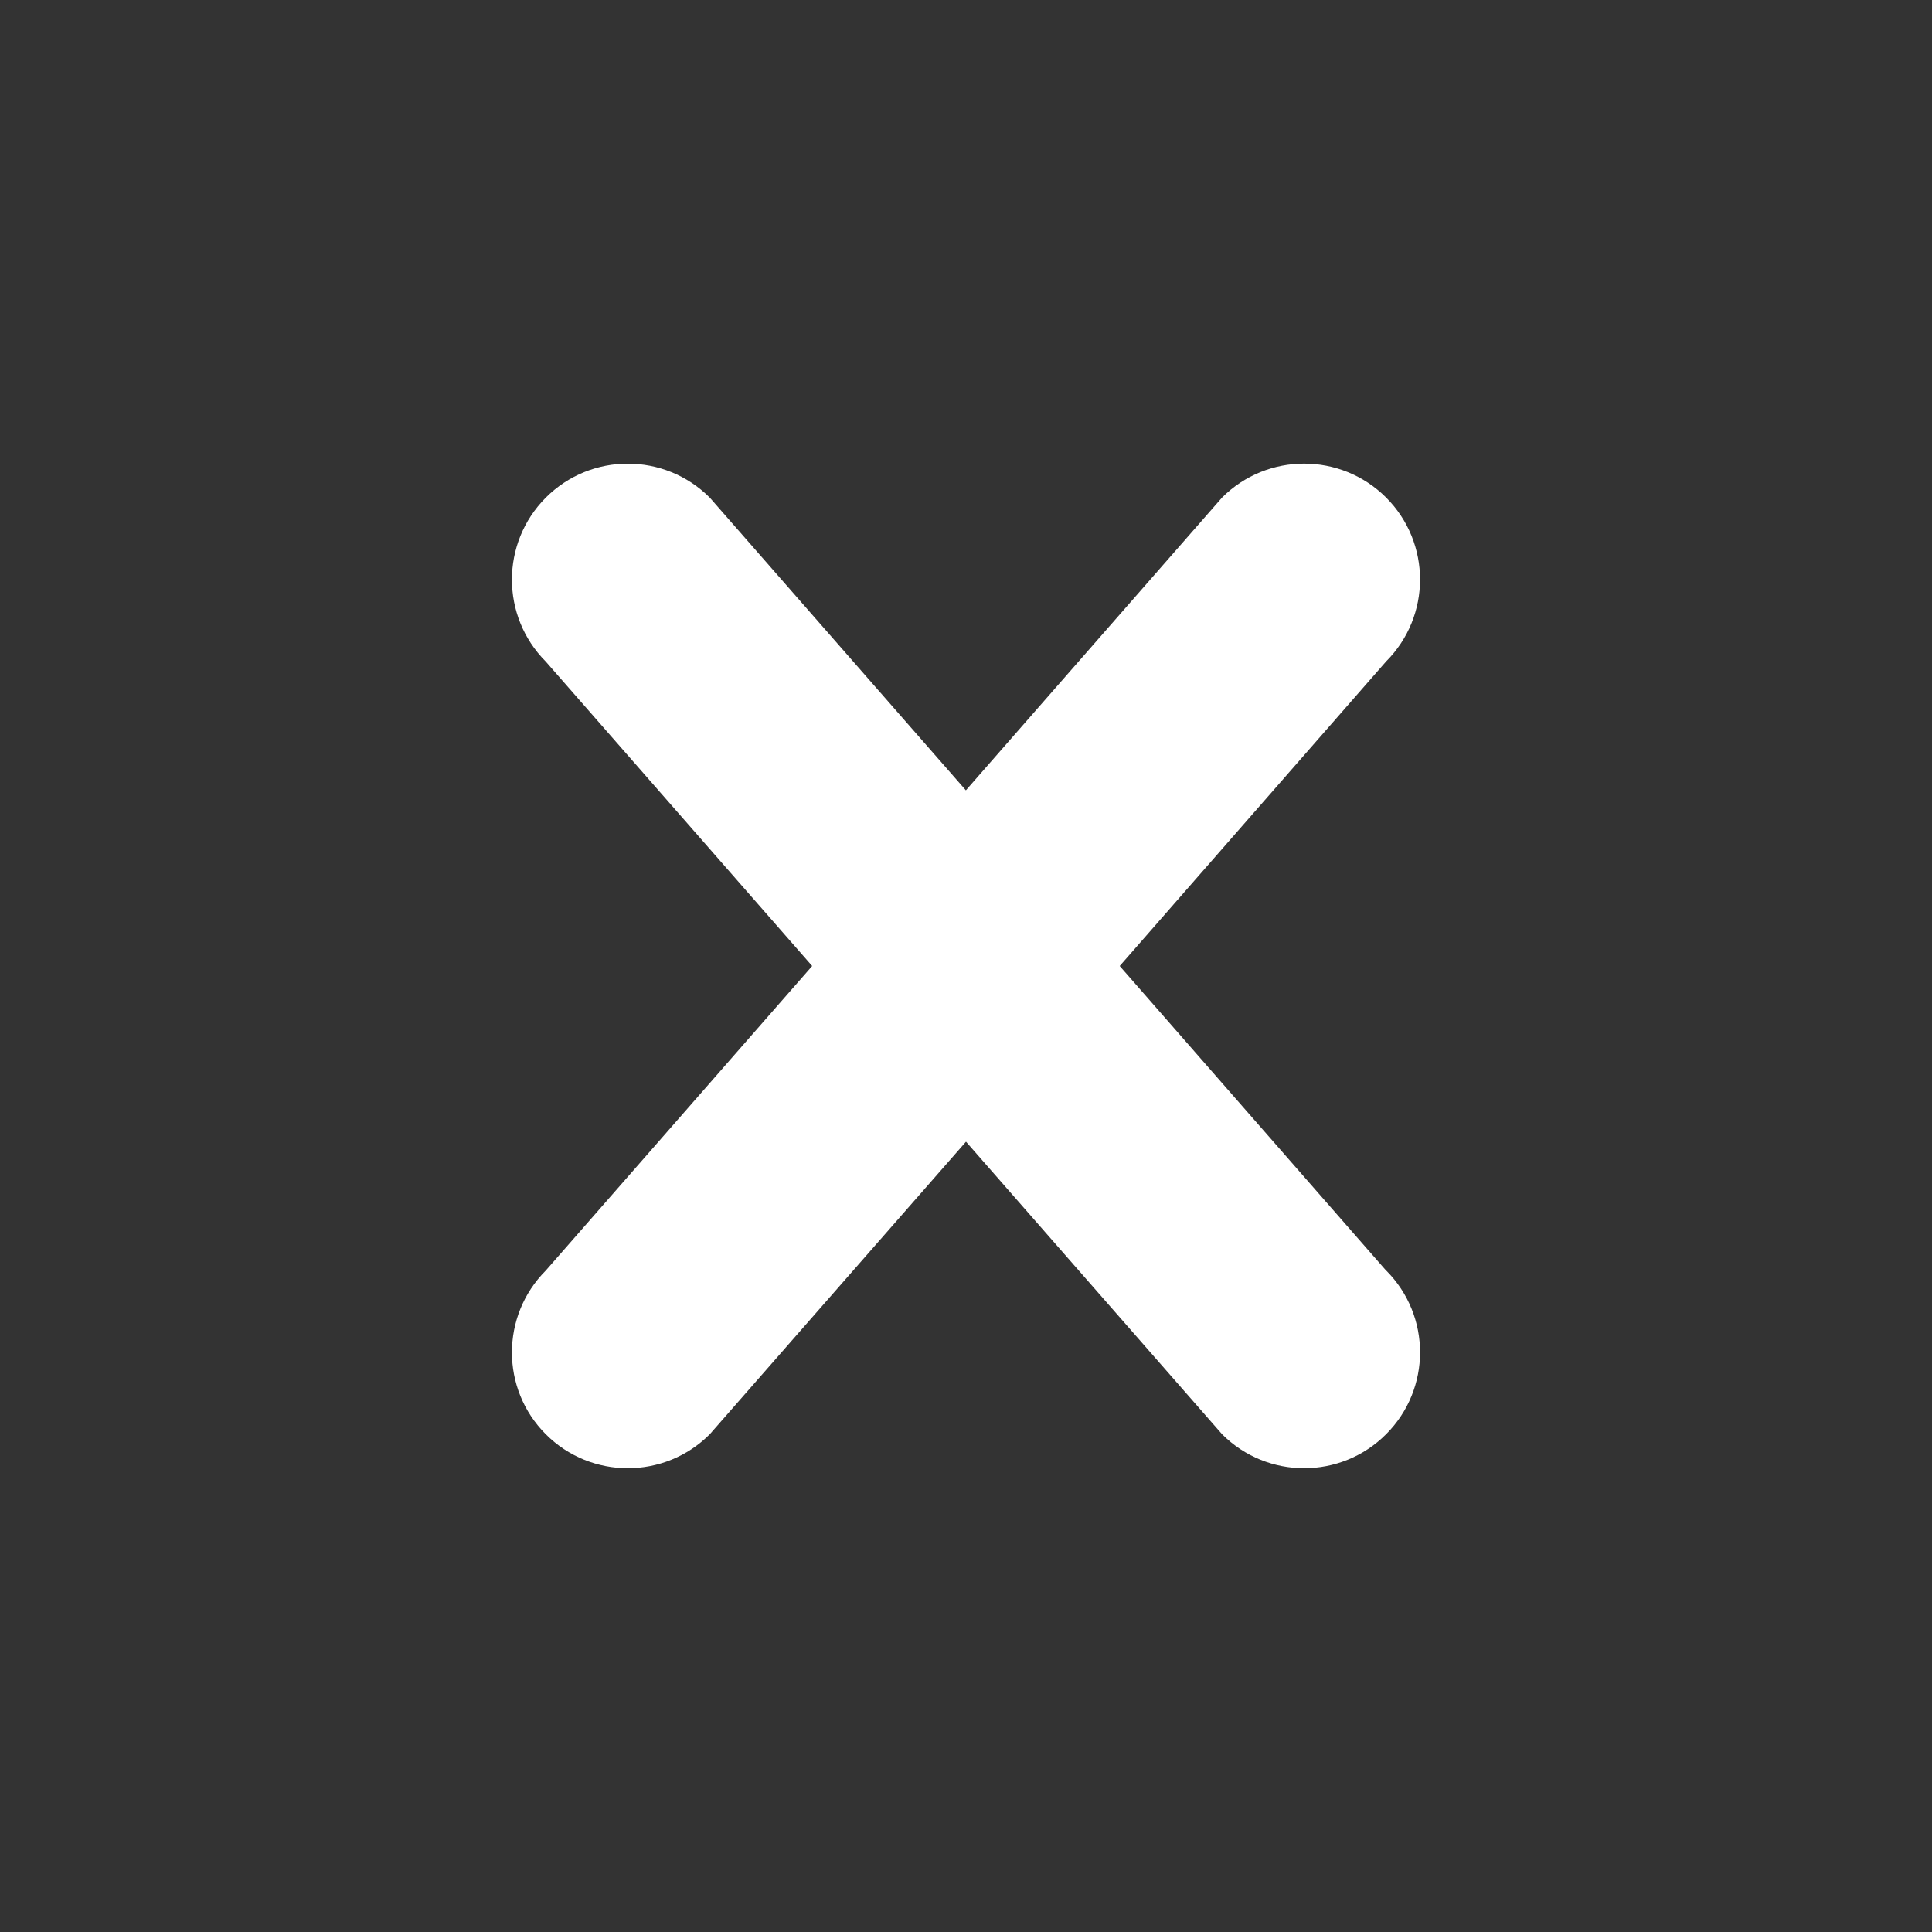 <?xml version="1.0" encoding="utf-8"?>
<!-- Generated by IcoMoon.io -->
<!DOCTYPE svg PUBLIC "-//W3C//DTD SVG 1.1//EN" "http://www.w3.org/Graphics/SVG/1.1/DTD/svg11.dtd">
<svg version="1.1" xmlns="http://www.w3.org/2000/svg" xmlns:xlink="http://www.w3.org/1999/xlink" width="16" height="16" viewBox="0 0 16 16">
<rect x="0" y="0" width="16" height="16" fill="#333333" stroke="none"/>
<g>
</g>
	<path d="M11.479 10.522l-2.206-2.522 2.206-2.522c0.375-0.375 0.375-0.983 0-1.358-0.375-0.374-0.983-0.374-1.358 0l-2.122 2.425-2.121-2.424c-0.375-0.375-0.983-0.375-1.358 0-0.374 0.375-0.374 0.983 0 1.358l2.206 2.521-2.206 2.522c-0.374 0.375-0.374 0.982 0 1.356 0.375 0.375 0.983 0.375 1.358 0l2.122-2.423 2.121 2.423c0.375 0.375 0.983 0.375 1.358 0s0.375-0.981 0.001-1.356z" fill="#ffffff"></path>
</svg>
